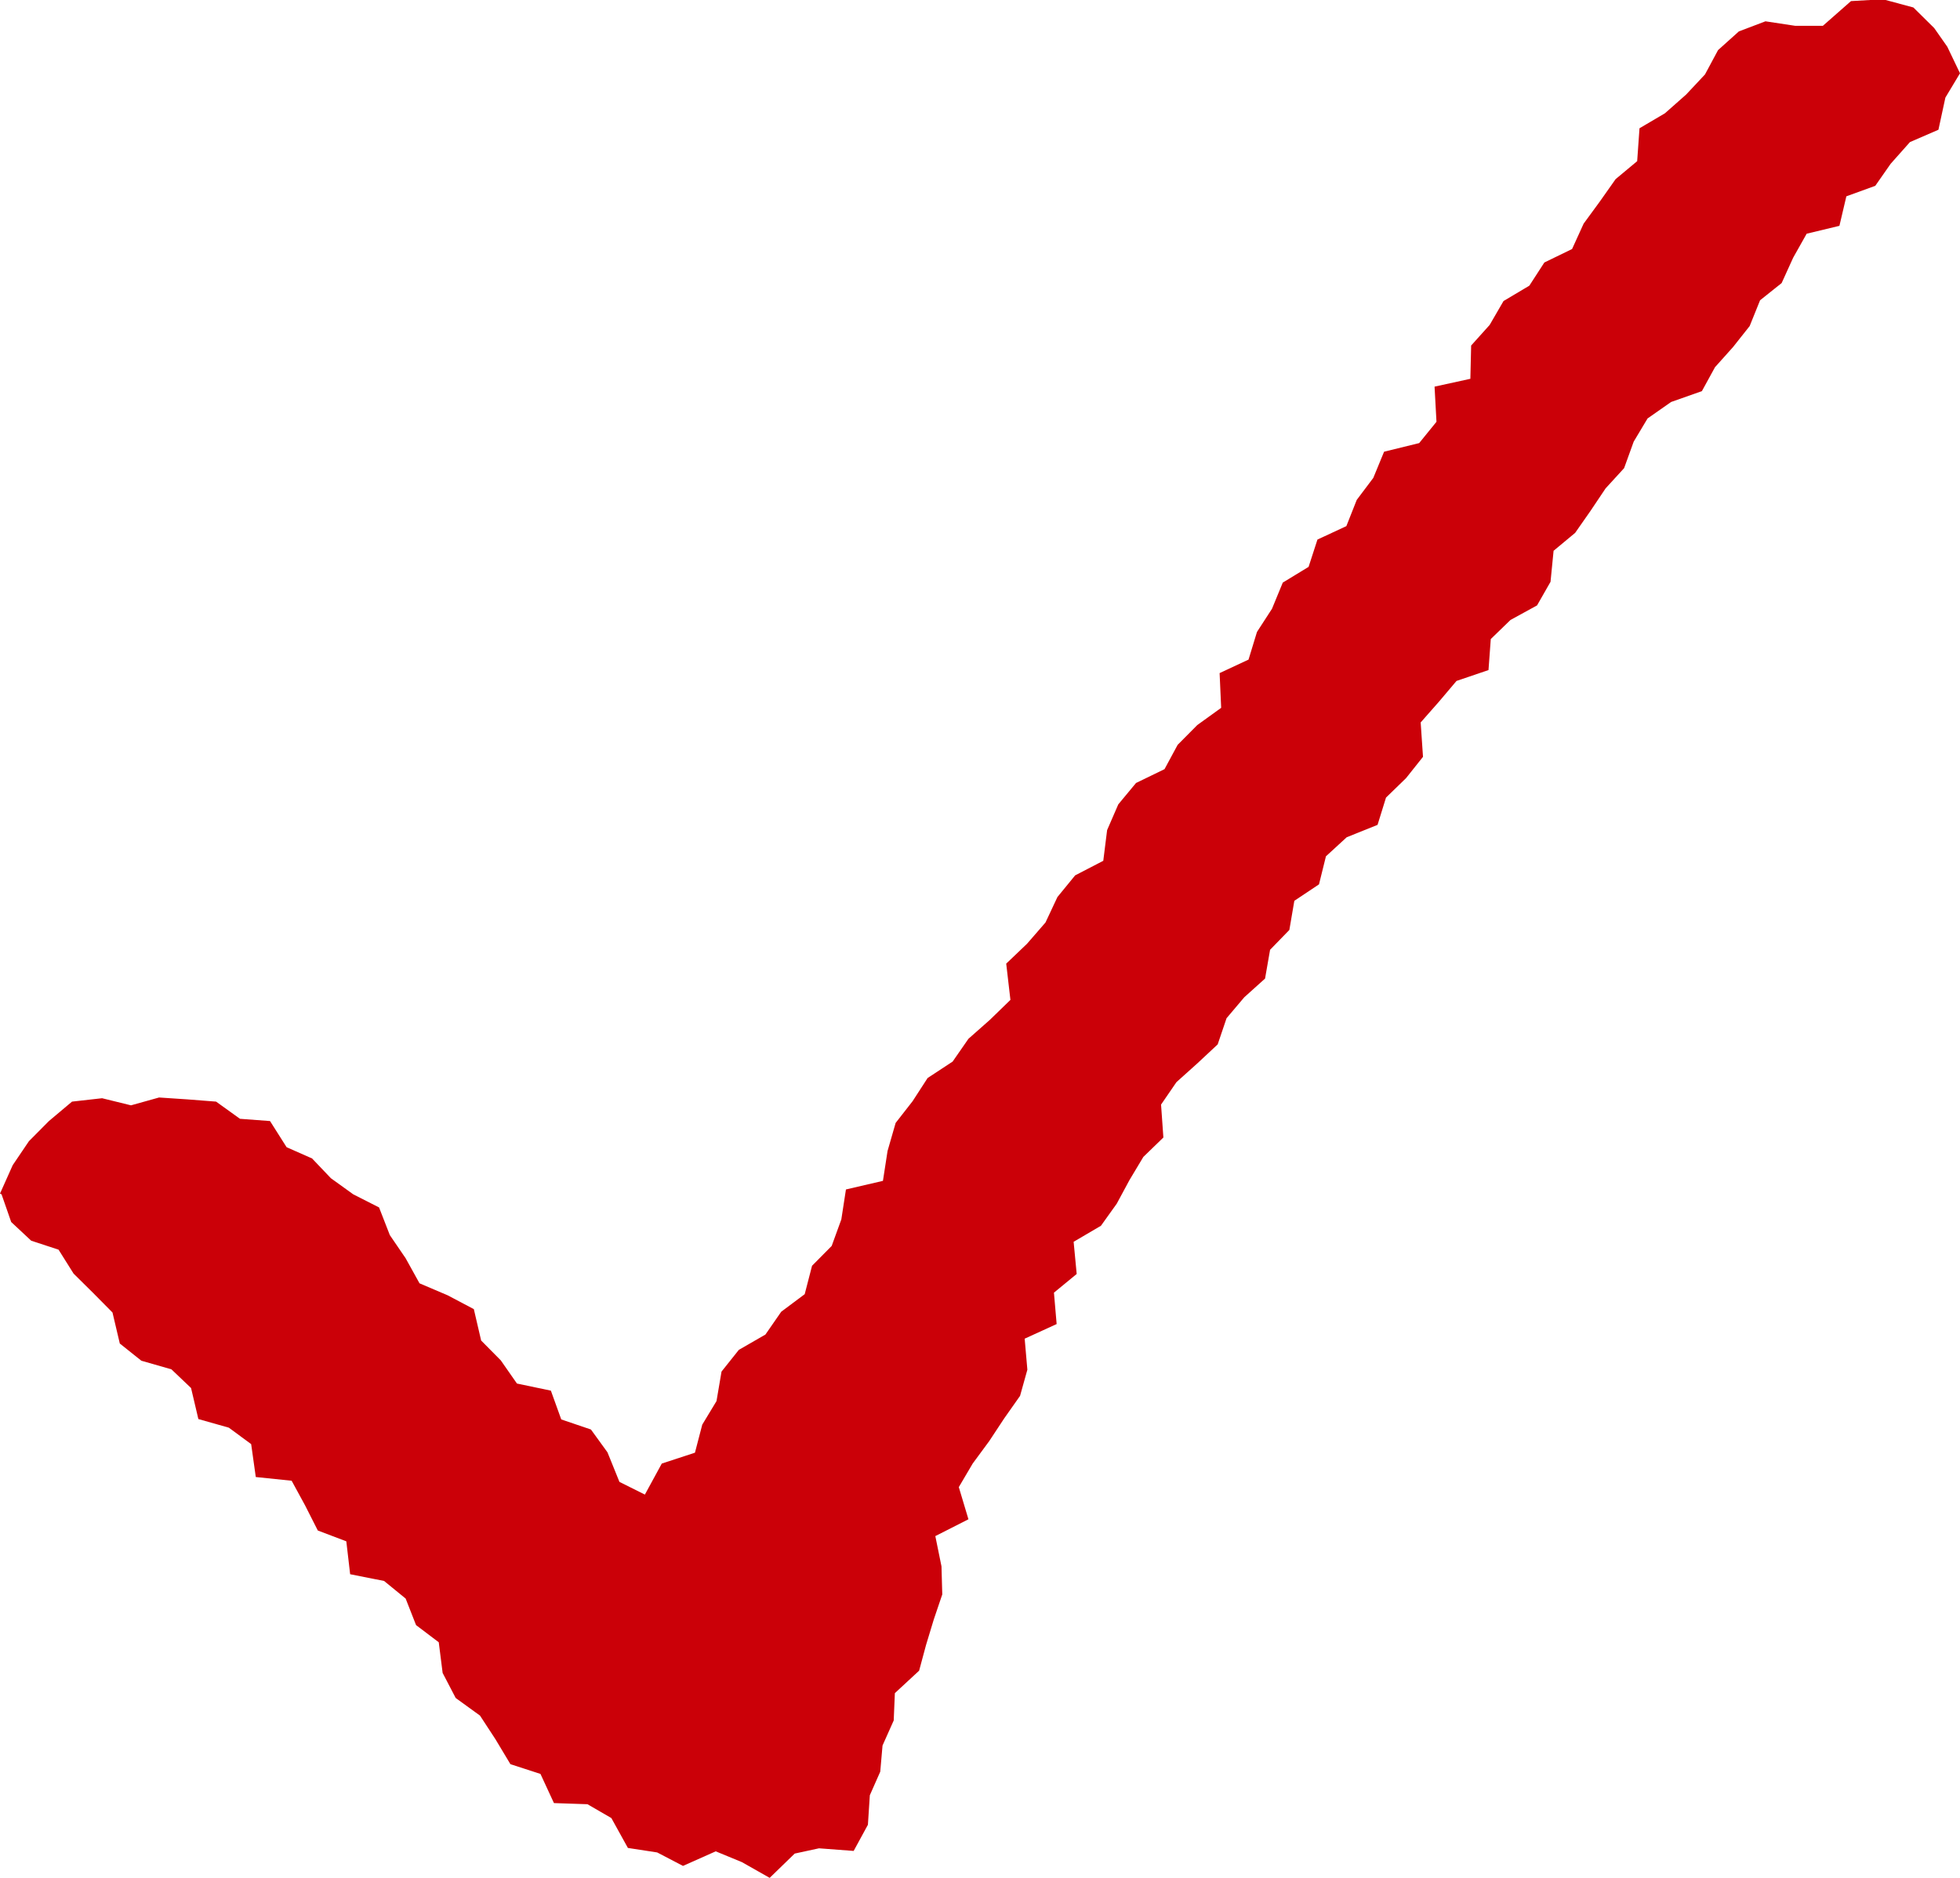 <svg width="48" height="46" viewBox="0 0 48 46" fill="none" xmlns="http://www.w3.org/2000/svg">
<g clip-path="url(#clip0_33_19)">
<path d="M0 29.238L0.311 28.542L0.708 27.955L1.198 27.461L1.764 26.985L2.5 26.902L3.208 27.076L3.896 26.884L4.585 26.93L5.292 26.985L5.877 27.406L6.613 27.461L7.019 28.102L7.642 28.377L8.104 28.862L8.651 29.256L9.283 29.577L9.547 30.255L9.934 30.822L10.274 31.436L10.962 31.729L11.604 32.068L11.783 32.837L12.264 33.323L12.66 33.891L13.491 34.065L13.745 34.77L14.472 35.017L14.877 35.576L15.17 36.3L15.793 36.611L16.207 35.851L17.019 35.585L17.198 34.898L17.547 34.321L17.67 33.598L18.094 33.066L18.745 32.691L19.132 32.132L19.707 31.702L19.887 31.006L20.368 30.52L20.604 29.87L20.717 29.137L21.623 28.926L21.736 28.194L21.934 27.507L22.349 26.975L22.717 26.407L23.33 26.004L23.717 25.446L24.245 24.979L24.745 24.493L24.642 23.605L25.151 23.119L25.604 22.597L25.896 21.974L26.33 21.443L27.019 21.086L27.113 20.334L27.387 19.703L27.821 19.18L28.519 18.841L28.84 18.246L29.321 17.761L29.906 17.339L29.868 16.488L30.576 16.158L30.783 15.48L31.151 14.912L31.415 14.271L32.047 13.886L32.264 13.217L32.972 12.888L33.226 12.246L33.632 11.706L33.896 11.065L34.755 10.854L35.179 10.332L35.132 9.471L36.009 9.279L36.028 8.464L36.481 7.96L36.821 7.374L37.453 6.998L37.821 6.43L38.5 6.1L38.783 5.478L39.179 4.937L39.566 4.388L40.094 3.948L40.151 3.142L40.774 2.775L41.292 2.317L41.755 1.823L42.075 1.227L42.585 0.769L43.236 0.522L43.962 0.632H44.642L45.33 0.027L46.113 -0.018L46.858 0.183L47.368 0.687L47.689 1.145L48 1.795L47.642 2.391L47.472 3.178L46.774 3.481L46.302 4.012L45.925 4.552L45.217 4.809L45.047 5.532L44.245 5.725L43.915 6.311L43.632 6.934L43.104 7.355L42.849 7.987L42.443 8.5L42 8.995L41.679 9.581L40.925 9.847L40.349 10.25L40.009 10.818L39.774 11.468L39.321 11.963L38.953 12.512L38.575 13.053L38.047 13.492L37.972 14.252L37.642 14.83L36.991 15.187L36.509 15.654L36.453 16.414L35.67 16.68L35.236 17.193L34.792 17.697L34.849 18.539L34.434 19.061L33.943 19.538L33.736 20.206L32.981 20.509L32.472 20.976L32.302 21.663L31.698 22.066L31.576 22.78L31.104 23.266L30.981 23.971L30.472 24.429L30.038 24.942L29.821 25.583L29.321 26.05L28.811 26.508L28.434 27.058L28.491 27.864L28 28.34L27.66 28.908L27.349 29.485L26.962 30.026L26.293 30.419L26.368 31.207L25.811 31.665L25.877 32.434L25.094 32.792L25.16 33.552L24.981 34.193L24.594 34.743L24.226 35.301L23.821 35.851L23.481 36.428L23.717 37.216L22.906 37.628L23.057 38.37L23.076 39.057L22.868 39.671L22.679 40.294L22.509 40.925L21.915 41.475L21.887 42.144L21.613 42.758L21.557 43.399L21.302 43.976L21.255 44.699L20.906 45.34L20.057 45.276L19.462 45.405L18.849 46L18.17 45.615L17.528 45.35L16.726 45.707L16.094 45.377L15.377 45.267L14.972 44.535L14.387 44.196L13.566 44.168L13.236 43.454L12.5 43.215L12.132 42.602L11.755 42.025L11.16 41.594L10.84 40.98L10.745 40.229L10.189 39.808L9.934 39.158L9.406 38.727L8.575 38.562L8.481 37.756L7.783 37.491L7.472 36.877L7.142 36.272L6.264 36.181L6.151 35.375L5.604 34.972L4.858 34.761L4.679 34.001L4.198 33.543L3.462 33.332L2.934 32.911L2.755 32.151L2.283 31.674L1.802 31.198L1.434 30.612L0.764 30.392L0.274 29.934L0.038 29.256L0 29.238Z" fill="#CB0008"/>
</g>
<defs>
<clipPath id="clip0_33_19">
<rect width="48" height="46" fill="white"/>
</clipPath>
</defs>
</svg>

